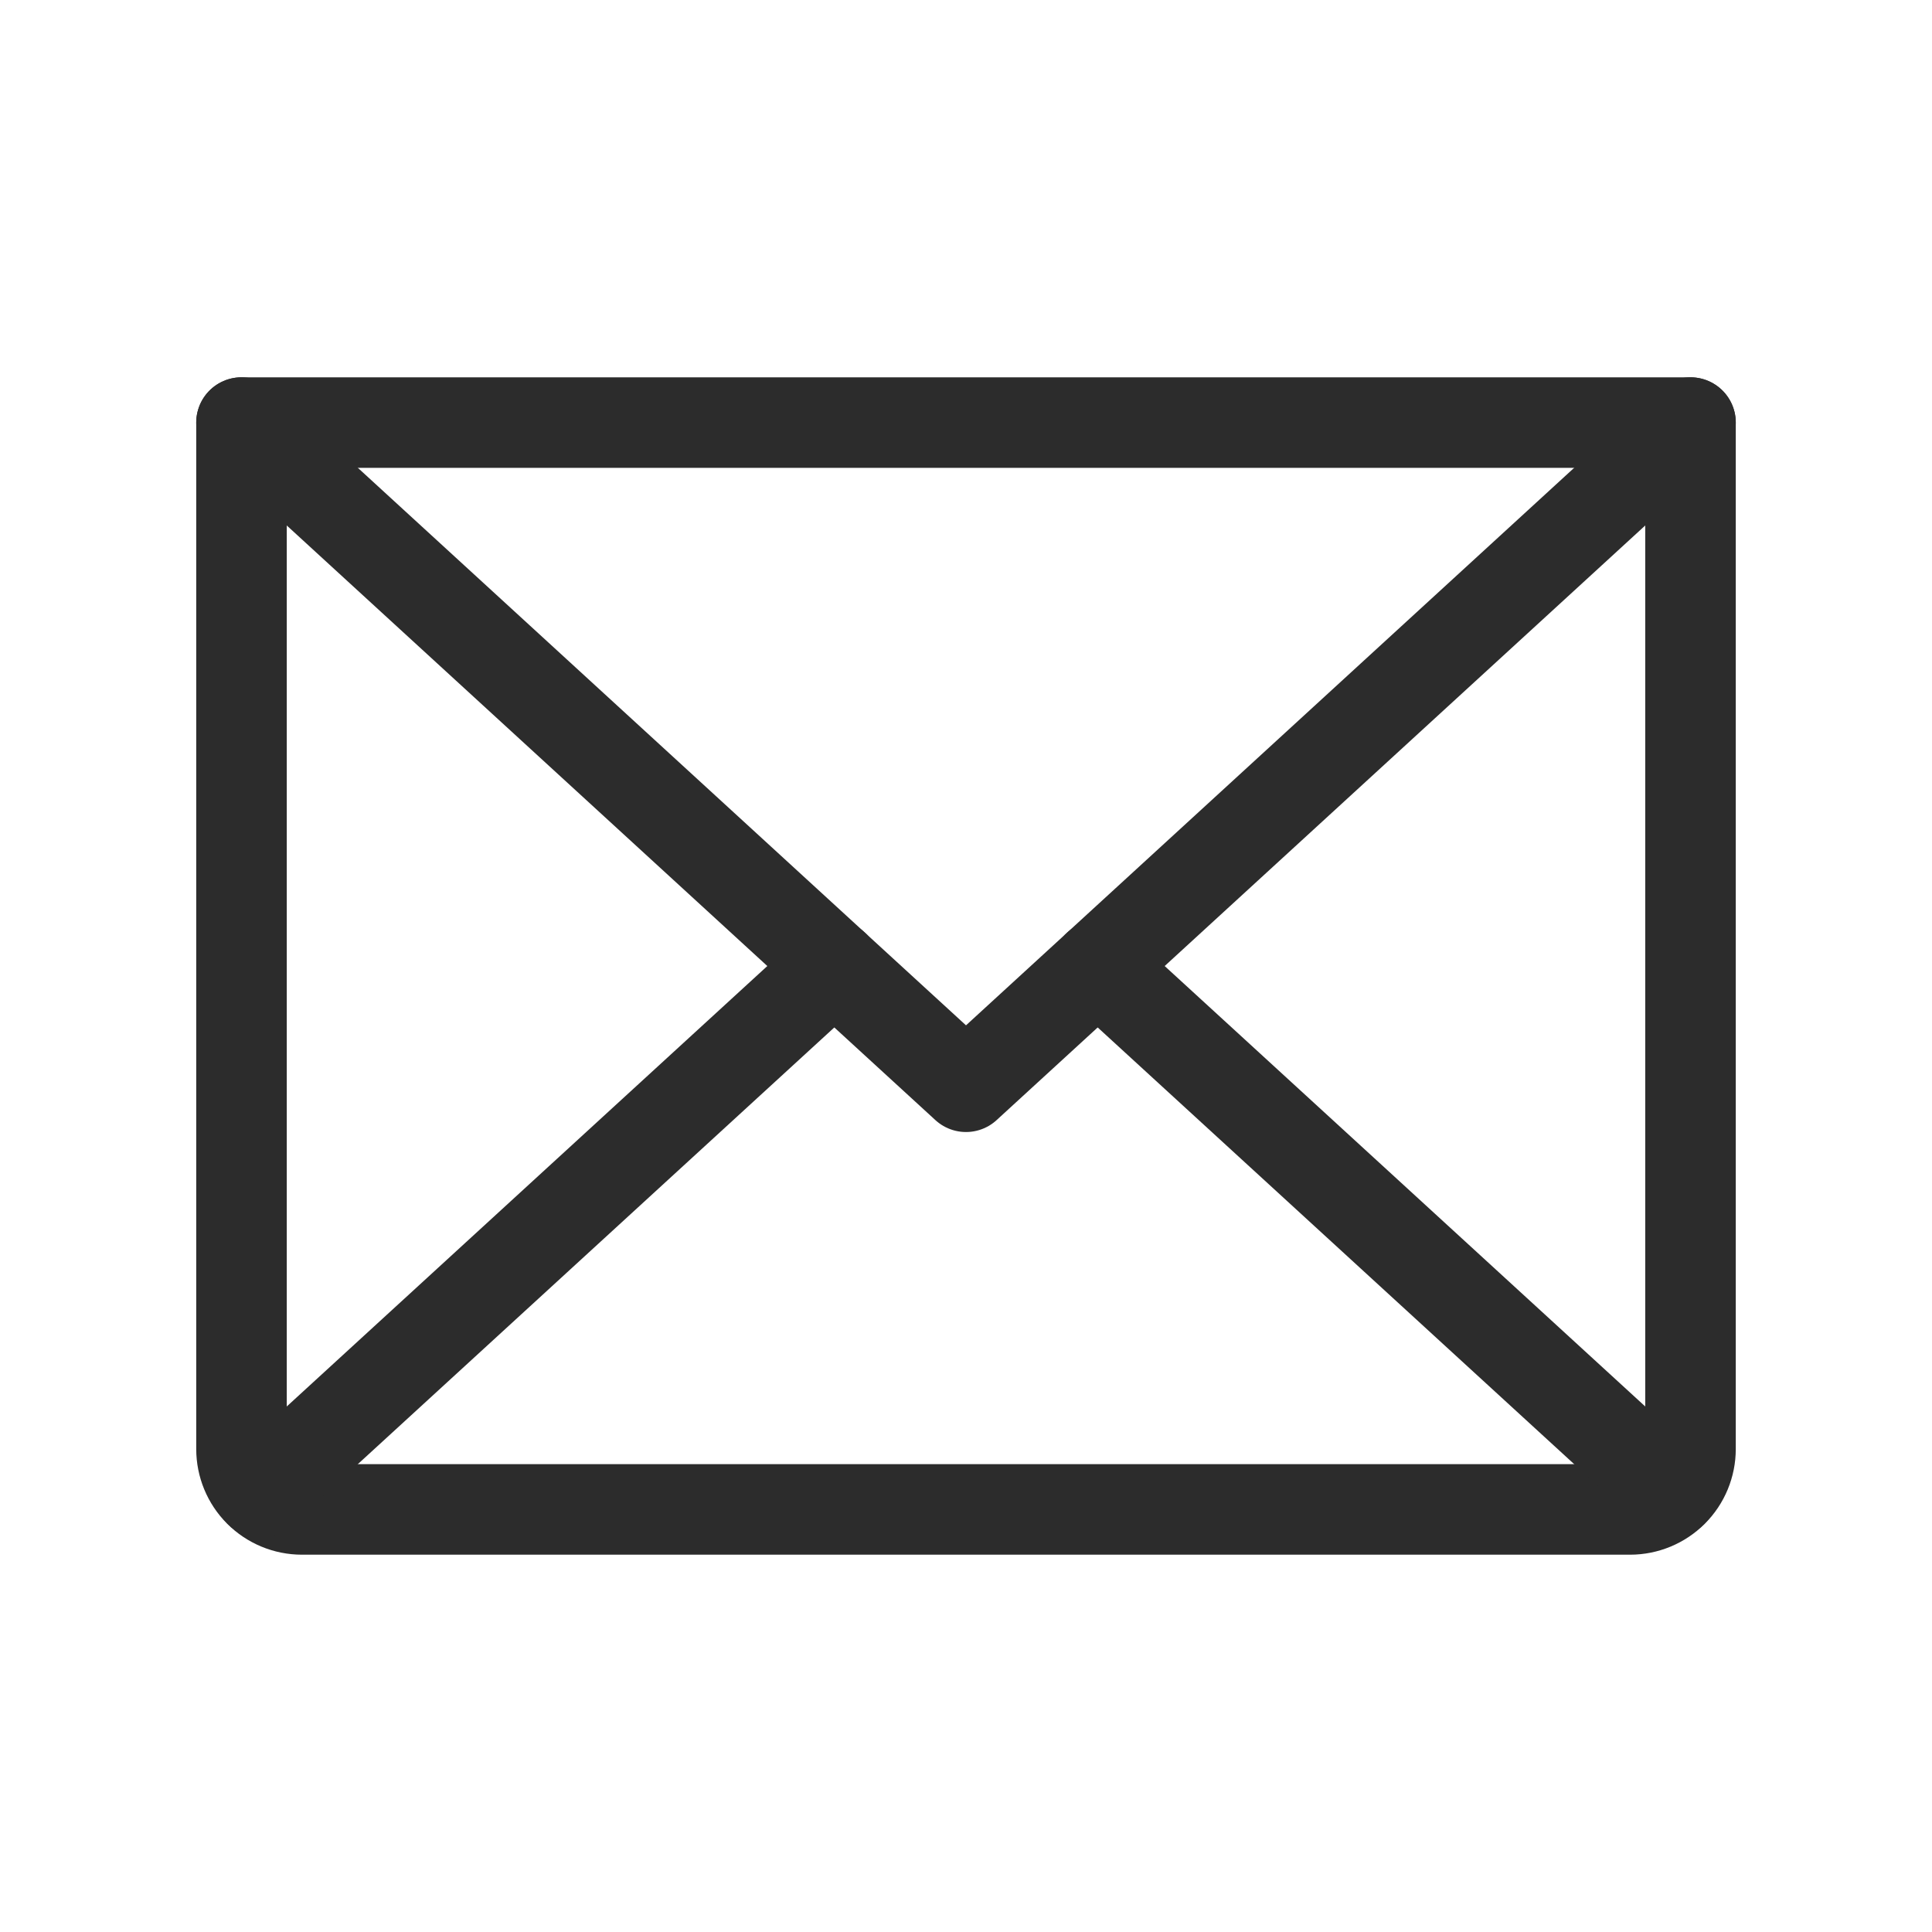 <svg width="22" height="22" viewBox="0 0 22 22" fill="none" xmlns="http://www.w3.org/2000/svg">
<g clip-path="url(#clip0_408_1795)">
<path d="M19.25 4.812L11 12.375L2.75 4.812" stroke="#2C2C2C" stroke-width="1.031" stroke-linecap="round" stroke-linejoin="round"/>
<path d="M2.75 4.812H19.25V16.5C19.25 16.682 19.178 16.857 19.049 16.986C18.92 17.115 18.745 17.188 18.562 17.188H3.438C3.255 17.188 3.08 17.115 2.951 16.986C2.822 16.857 2.75 16.682 2.75 16.5V4.812Z" stroke="#2C2C2C" stroke-width="1.031" stroke-linecap="round" stroke-linejoin="round"/>
<path d="M9.501 11L2.962 16.993" stroke="#2C2C2C" stroke-width="1.031" stroke-linecap="round" stroke-linejoin="round"/>
<path d="M19.038 16.993L12.499 11" stroke="#2C2C2C" stroke-width="1.031" stroke-linecap="round" stroke-linejoin="round"/>
</g>
<defs>
<clipPath id="clip0_408_1795">
<rect width="22" height="22" fill="white"/>
</clipPath>
</defs>
</svg>
